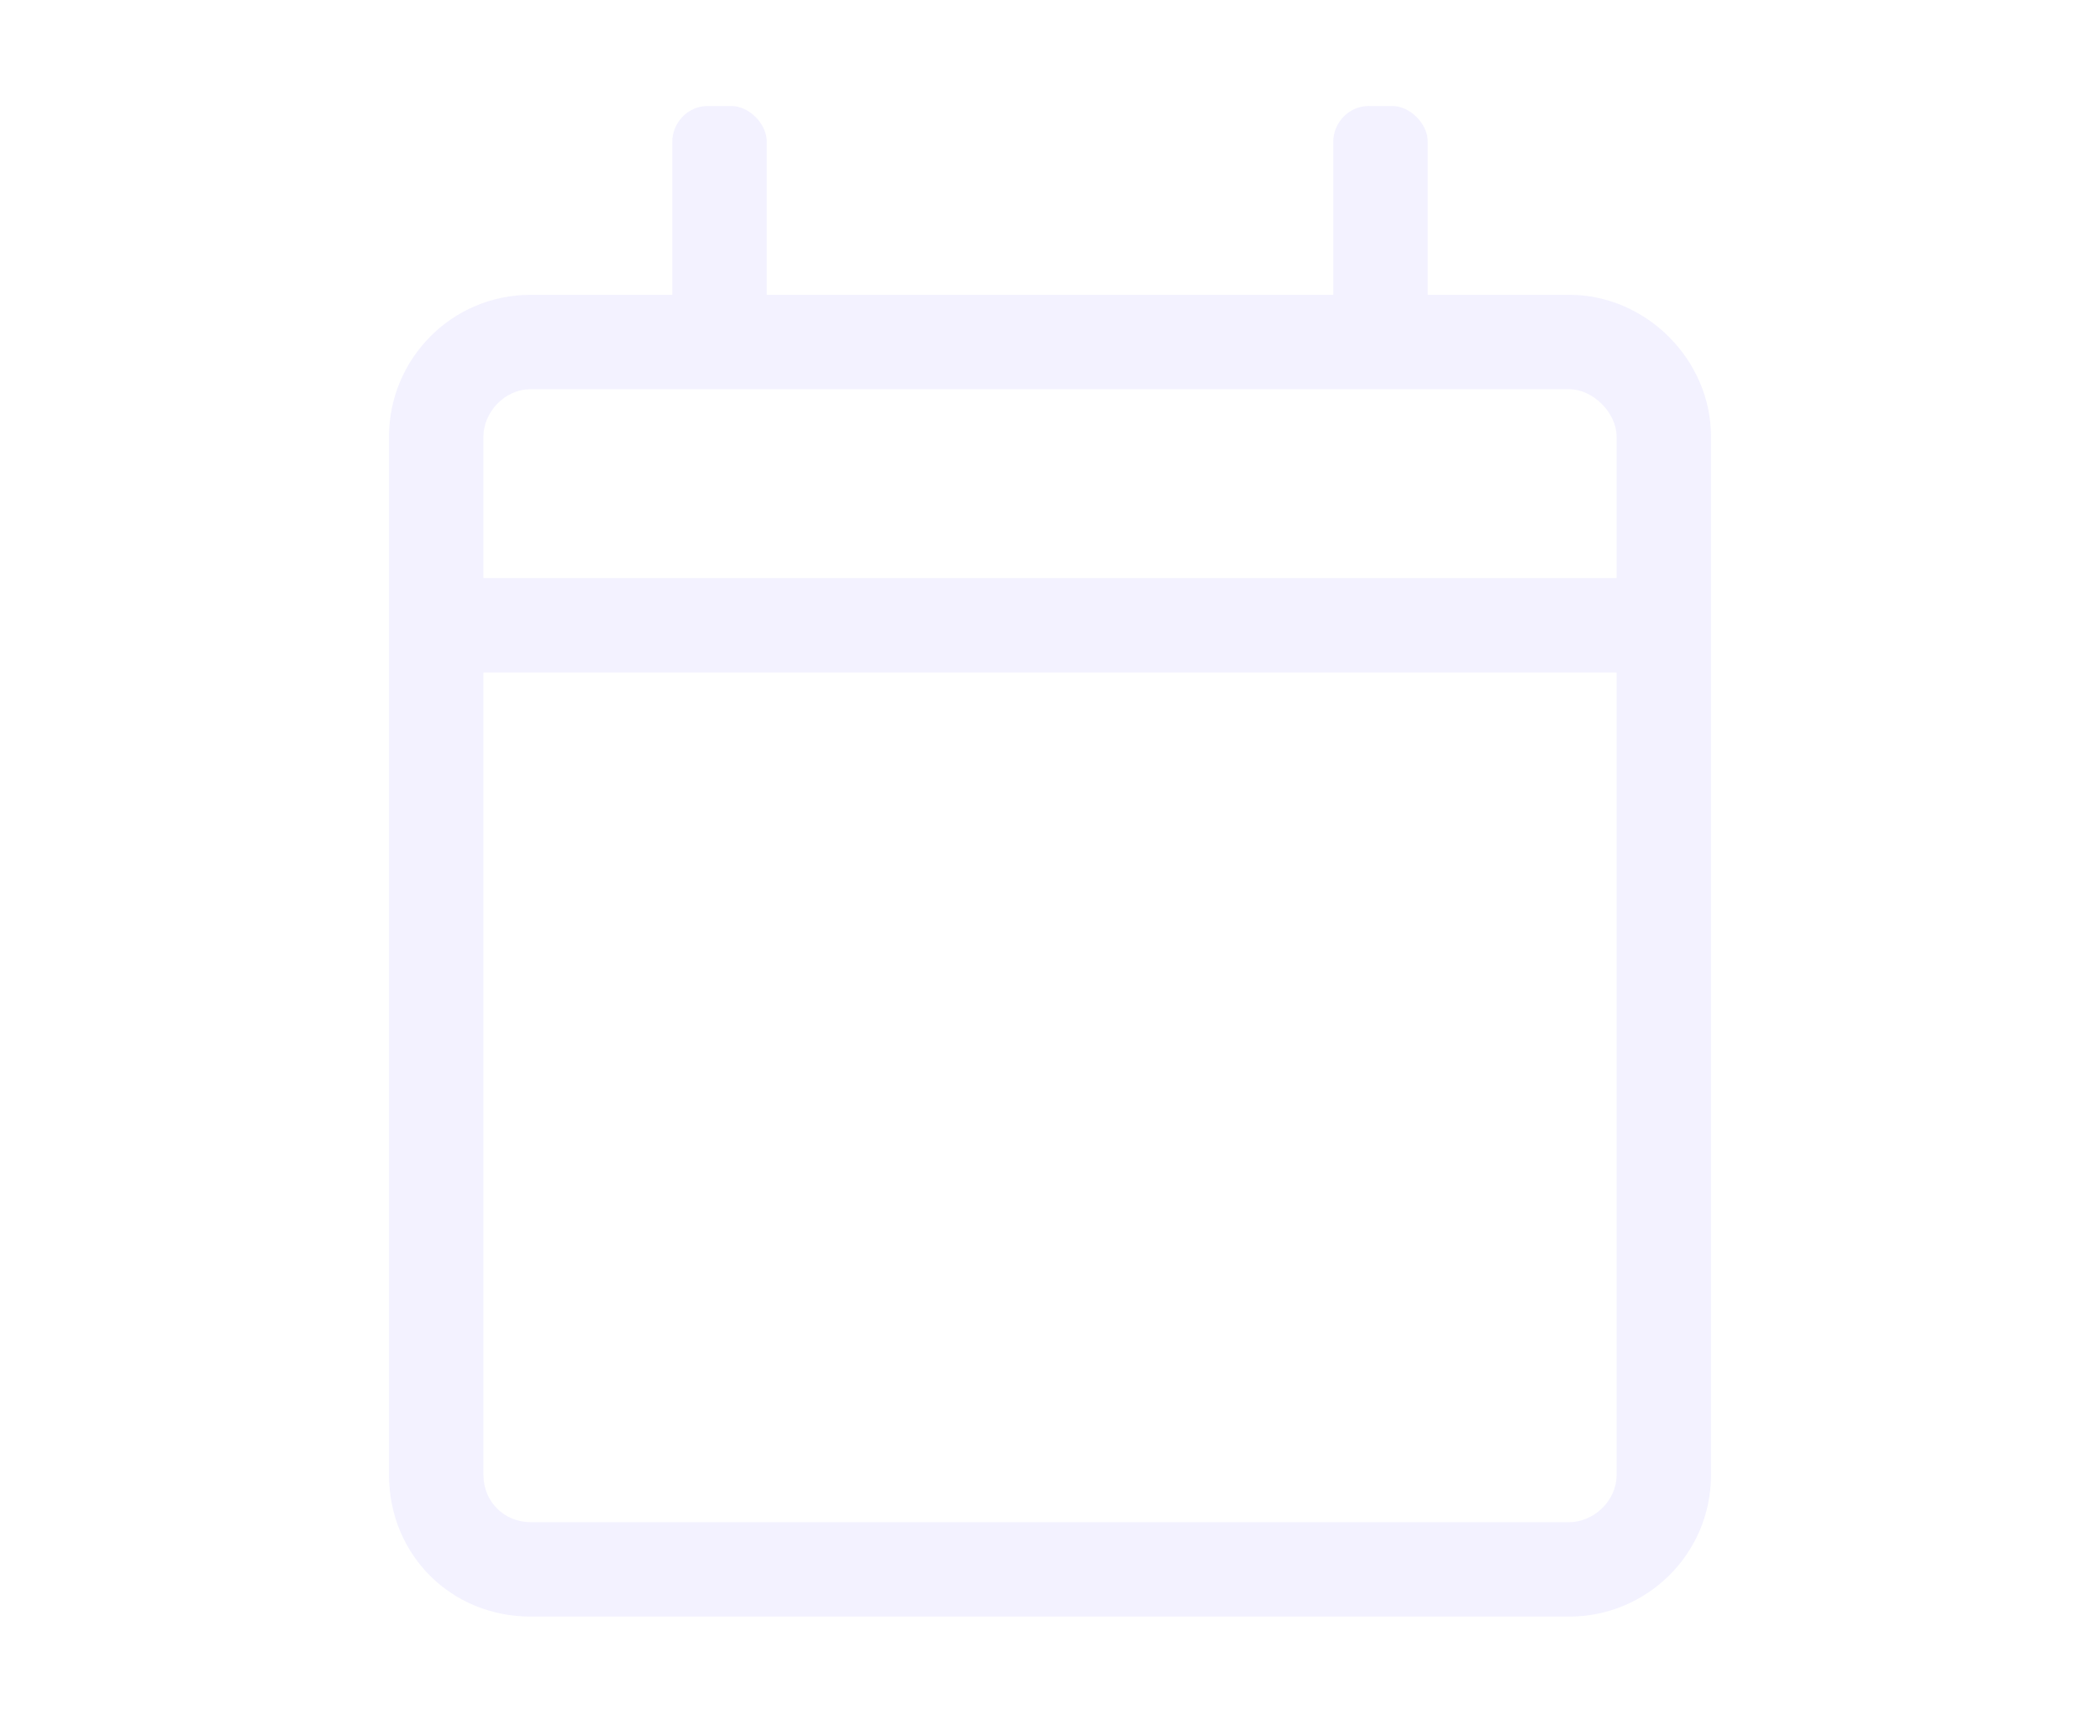 <svg width="150" height="124" viewBox="0 0 150 124" fill="none" xmlns="http://www.w3.org/2000/svg">
<path opacity="0.37" d="M112.096 21.062H101.979V10.102C101.979 8.838 100.715 7.573 99.45 7.573H97.764C96.288 7.573 95.234 8.838 95.234 10.102V21.062H54.766V10.102C54.766 8.838 53.501 7.573 52.236 7.573H50.55C49.075 7.573 48.021 8.838 48.021 10.102V21.062H37.904C32.213 21.062 27.787 25.7 27.787 31.18V105.372C27.787 111.063 32.213 115.49 37.904 115.49H112.096C117.576 115.49 122.214 111.063 122.214 105.372V31.18C122.214 25.7 117.576 21.062 112.096 21.062ZM37.904 27.807H112.096C113.783 27.807 115.469 29.494 115.469 31.18V41.297H34.531V31.18C34.531 29.494 36.007 27.807 37.904 27.807ZM112.096 108.745H37.904C36.007 108.745 34.531 107.269 34.531 105.372V48.042H115.469V105.372C115.469 107.269 113.783 108.745 112.096 108.745Z" fill="#DEDBFF"/>
</svg>
